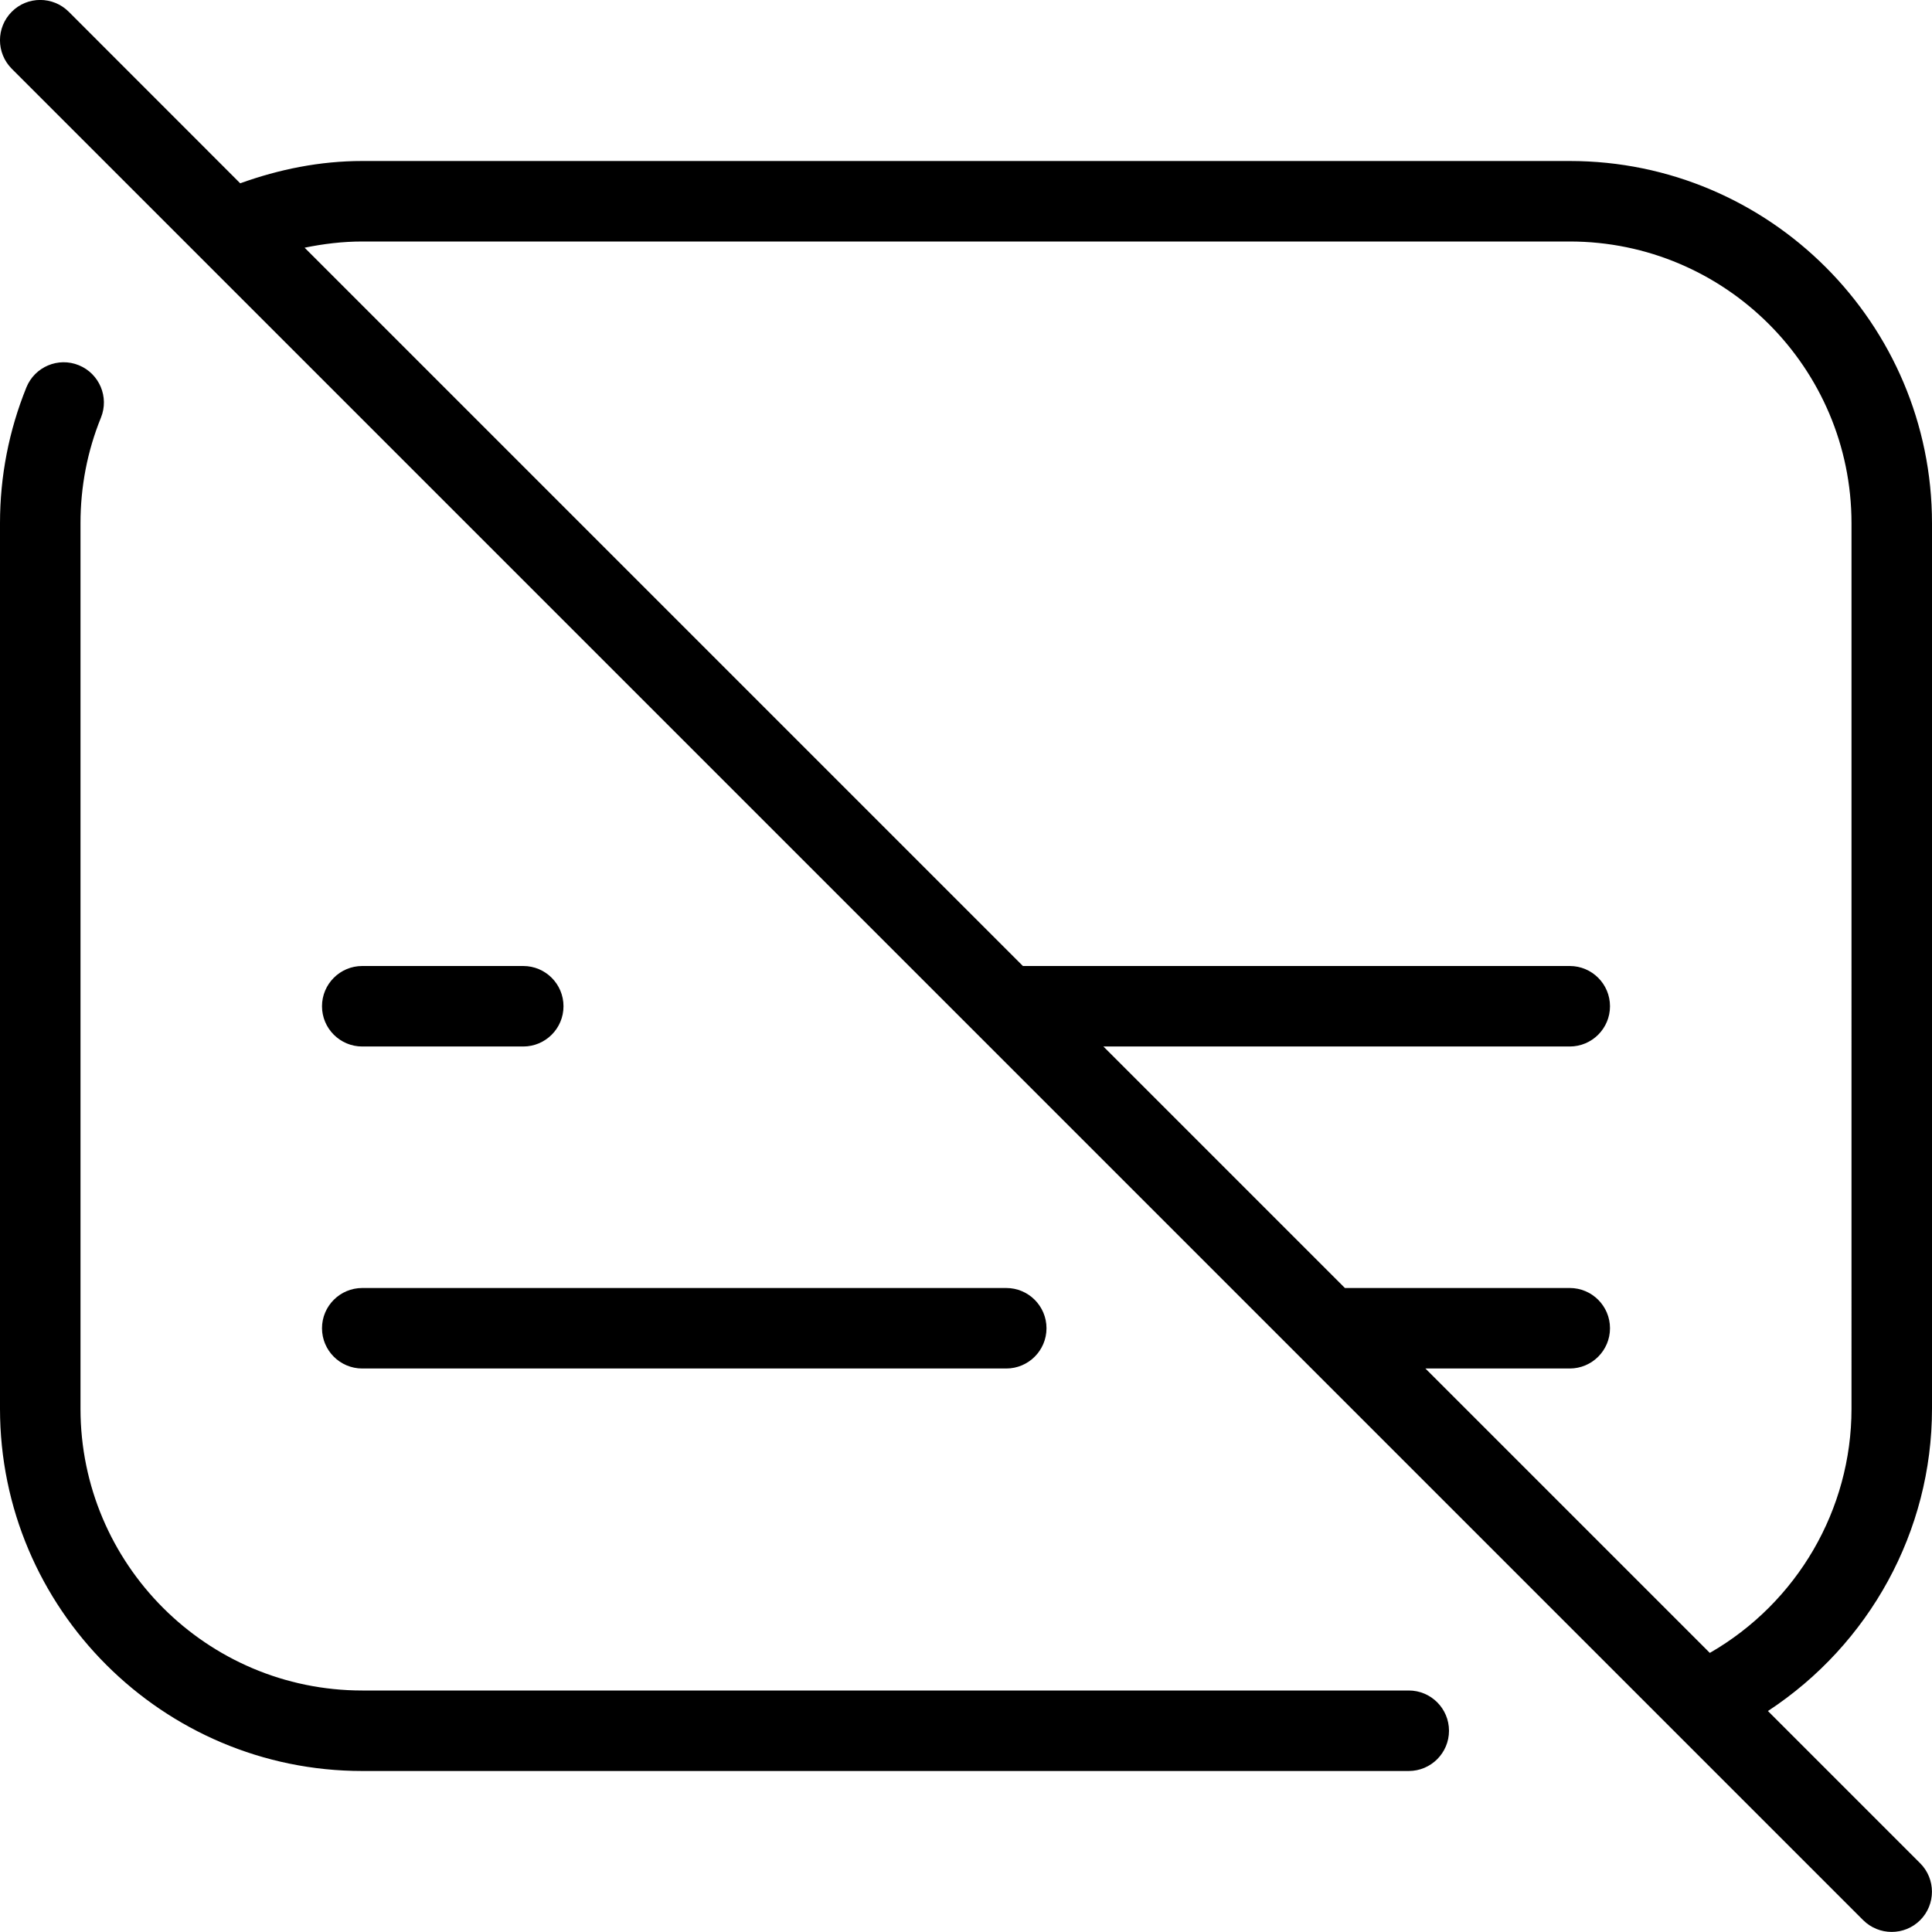 <?xml version="1.0" encoding="UTF-8"?>
<svg xmlns="http://www.w3.org/2000/svg" id="Layer_1" data-name="Layer 1" viewBox="0 0 24 24">
  <path d="M4,12.5c0-.276,.224-.5,.5-.5h2c.276,0,.5,.224,.5,.5s-.224,.5-.5,.5h-2c-.276,0-.5-.224-.5-.5Zm17.962,8.755l1.891,1.891c.195,.195,.195,.512,0,.707-.098,.098-.226,.146-.354,.146s-.256-.049-.354-.146L.146,.854C-.049,.658-.049,.342,.146,.146S.658-.049,.854,.146L2.984,2.277c.486-.175,.993-.277,1.516-.277h15c2.481,0,4.5,2.019,4.5,4.5v11c0,1.522-.777,2.927-2.038,3.755Zm-.722-.722c1.085-.624,1.76-1.78,1.76-3.033V6.5c0-1.93-1.57-3.5-3.5-3.5H4.5c-.243,0-.482,.029-.716,.077L12.707,12h6.793c.276,0,.5,.224,.5,.5s-.224,.5-.5,.5h-5.793l3,3h2.793c.276,0,.5,.224,.5,.5s-.224,.5-.5,.5h-1.793l3.533,3.533Zm-3.74,.467H4.5c-1.93,0-3.5-1.57-3.5-3.5V6.5c0-.455,.085-.896,.254-1.312,.104-.256-.02-.547-.275-.651-.255-.104-.547,.019-.651,.275-.217,.536-.328,1.104-.328,1.688v11c0,2.481,2.019,4.5,4.5,4.5h13c.276,0,.5-.224,.5-.5s-.224-.5-.5-.5Zm-13-4H12.5c.276,0,.5-.224,.5-.5s-.224-.5-.5-.5H4.5c-.276,0-.5,.224-.5,.5s.224,.5,.5,.5Z"/>
</svg>
